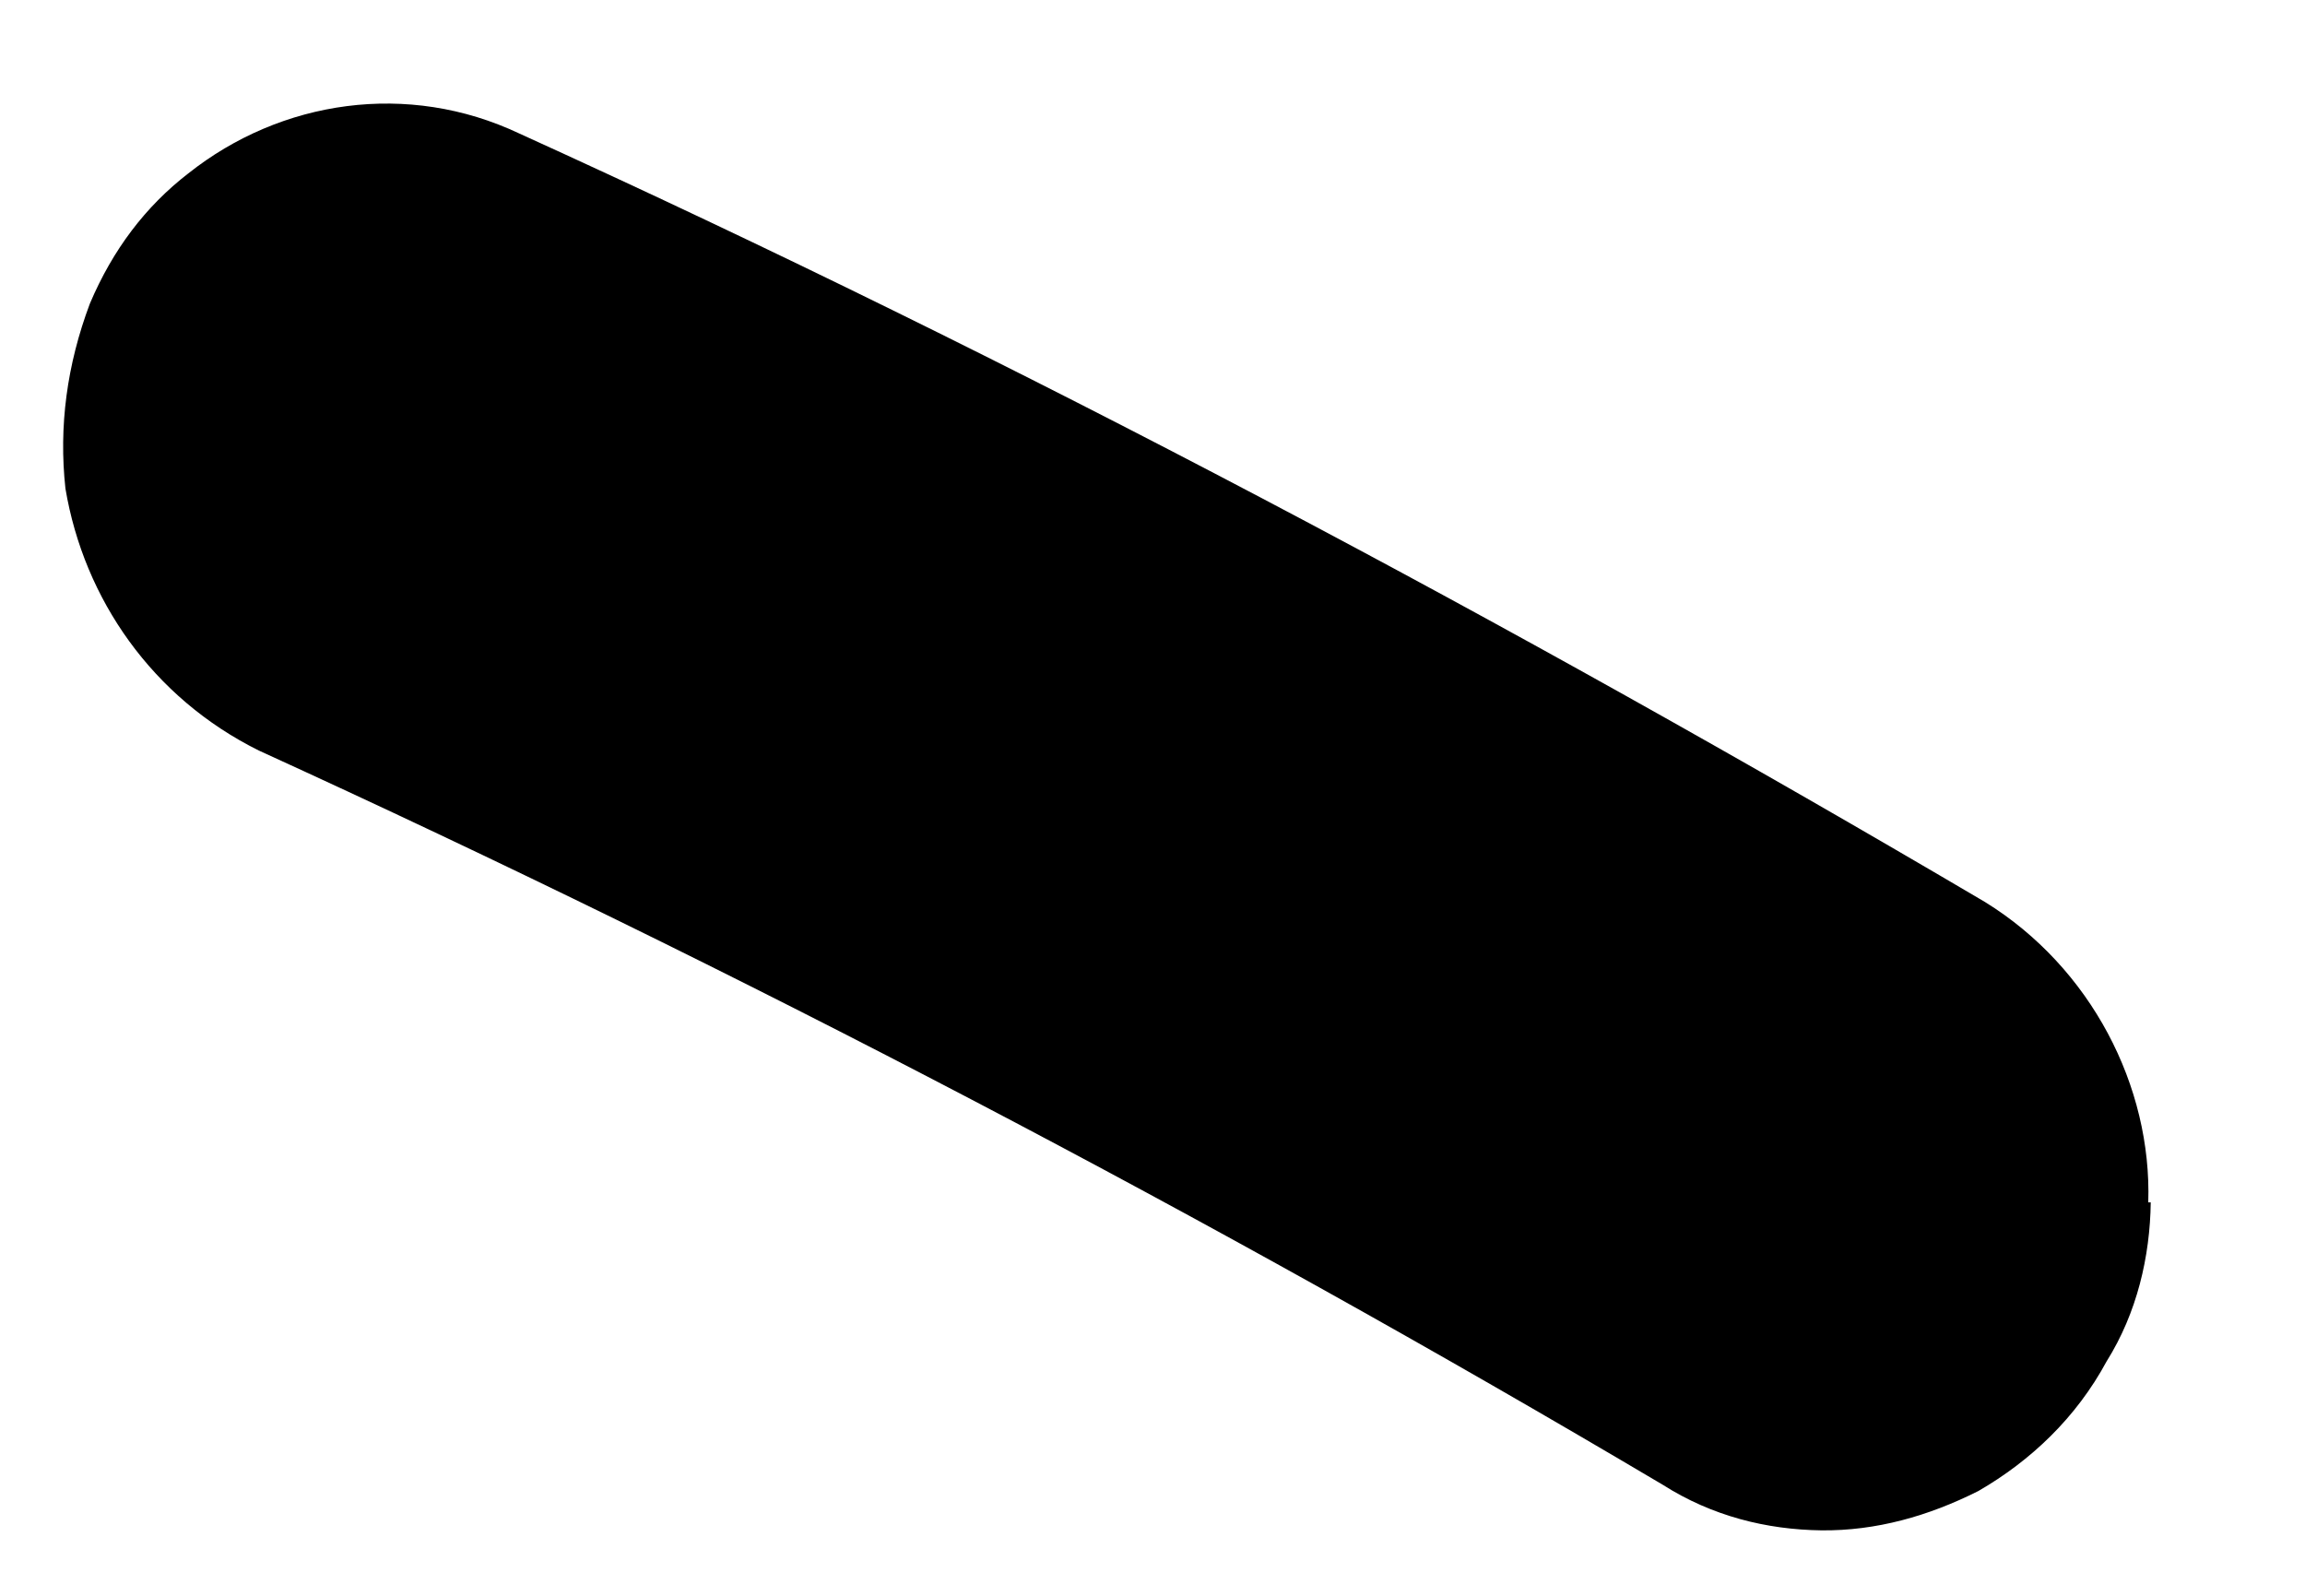 <?xml version="1.0" encoding="UTF-8" standalone="no"?><svg width='13' height='9' viewBox='0 0 13 9' fill='none' xmlns='http://www.w3.org/2000/svg'>
<path d='M12.13 6.781C12.126 7.086 12.053 7.404 11.881 7.678C11.71 7.995 11.454 8.238 11.158 8.409C10.876 8.551 10.581 8.634 10.273 8.631C9.964 8.627 9.656 8.551 9.378 8.374C6.829 6.864 4.167 5.469 1.46 4.233C0.861 3.936 0.474 3.38 0.369 2.755C0.331 2.406 0.377 2.058 0.507 1.712C0.636 1.408 0.821 1.164 1.062 0.978C1.585 0.563 2.301 0.456 2.929 0.753C5.747 2.034 8.506 3.503 11.195 5.087C11.794 5.457 12.137 6.128 12.116 6.781L12.13 6.781Z' fill='black'/>
</svg>
